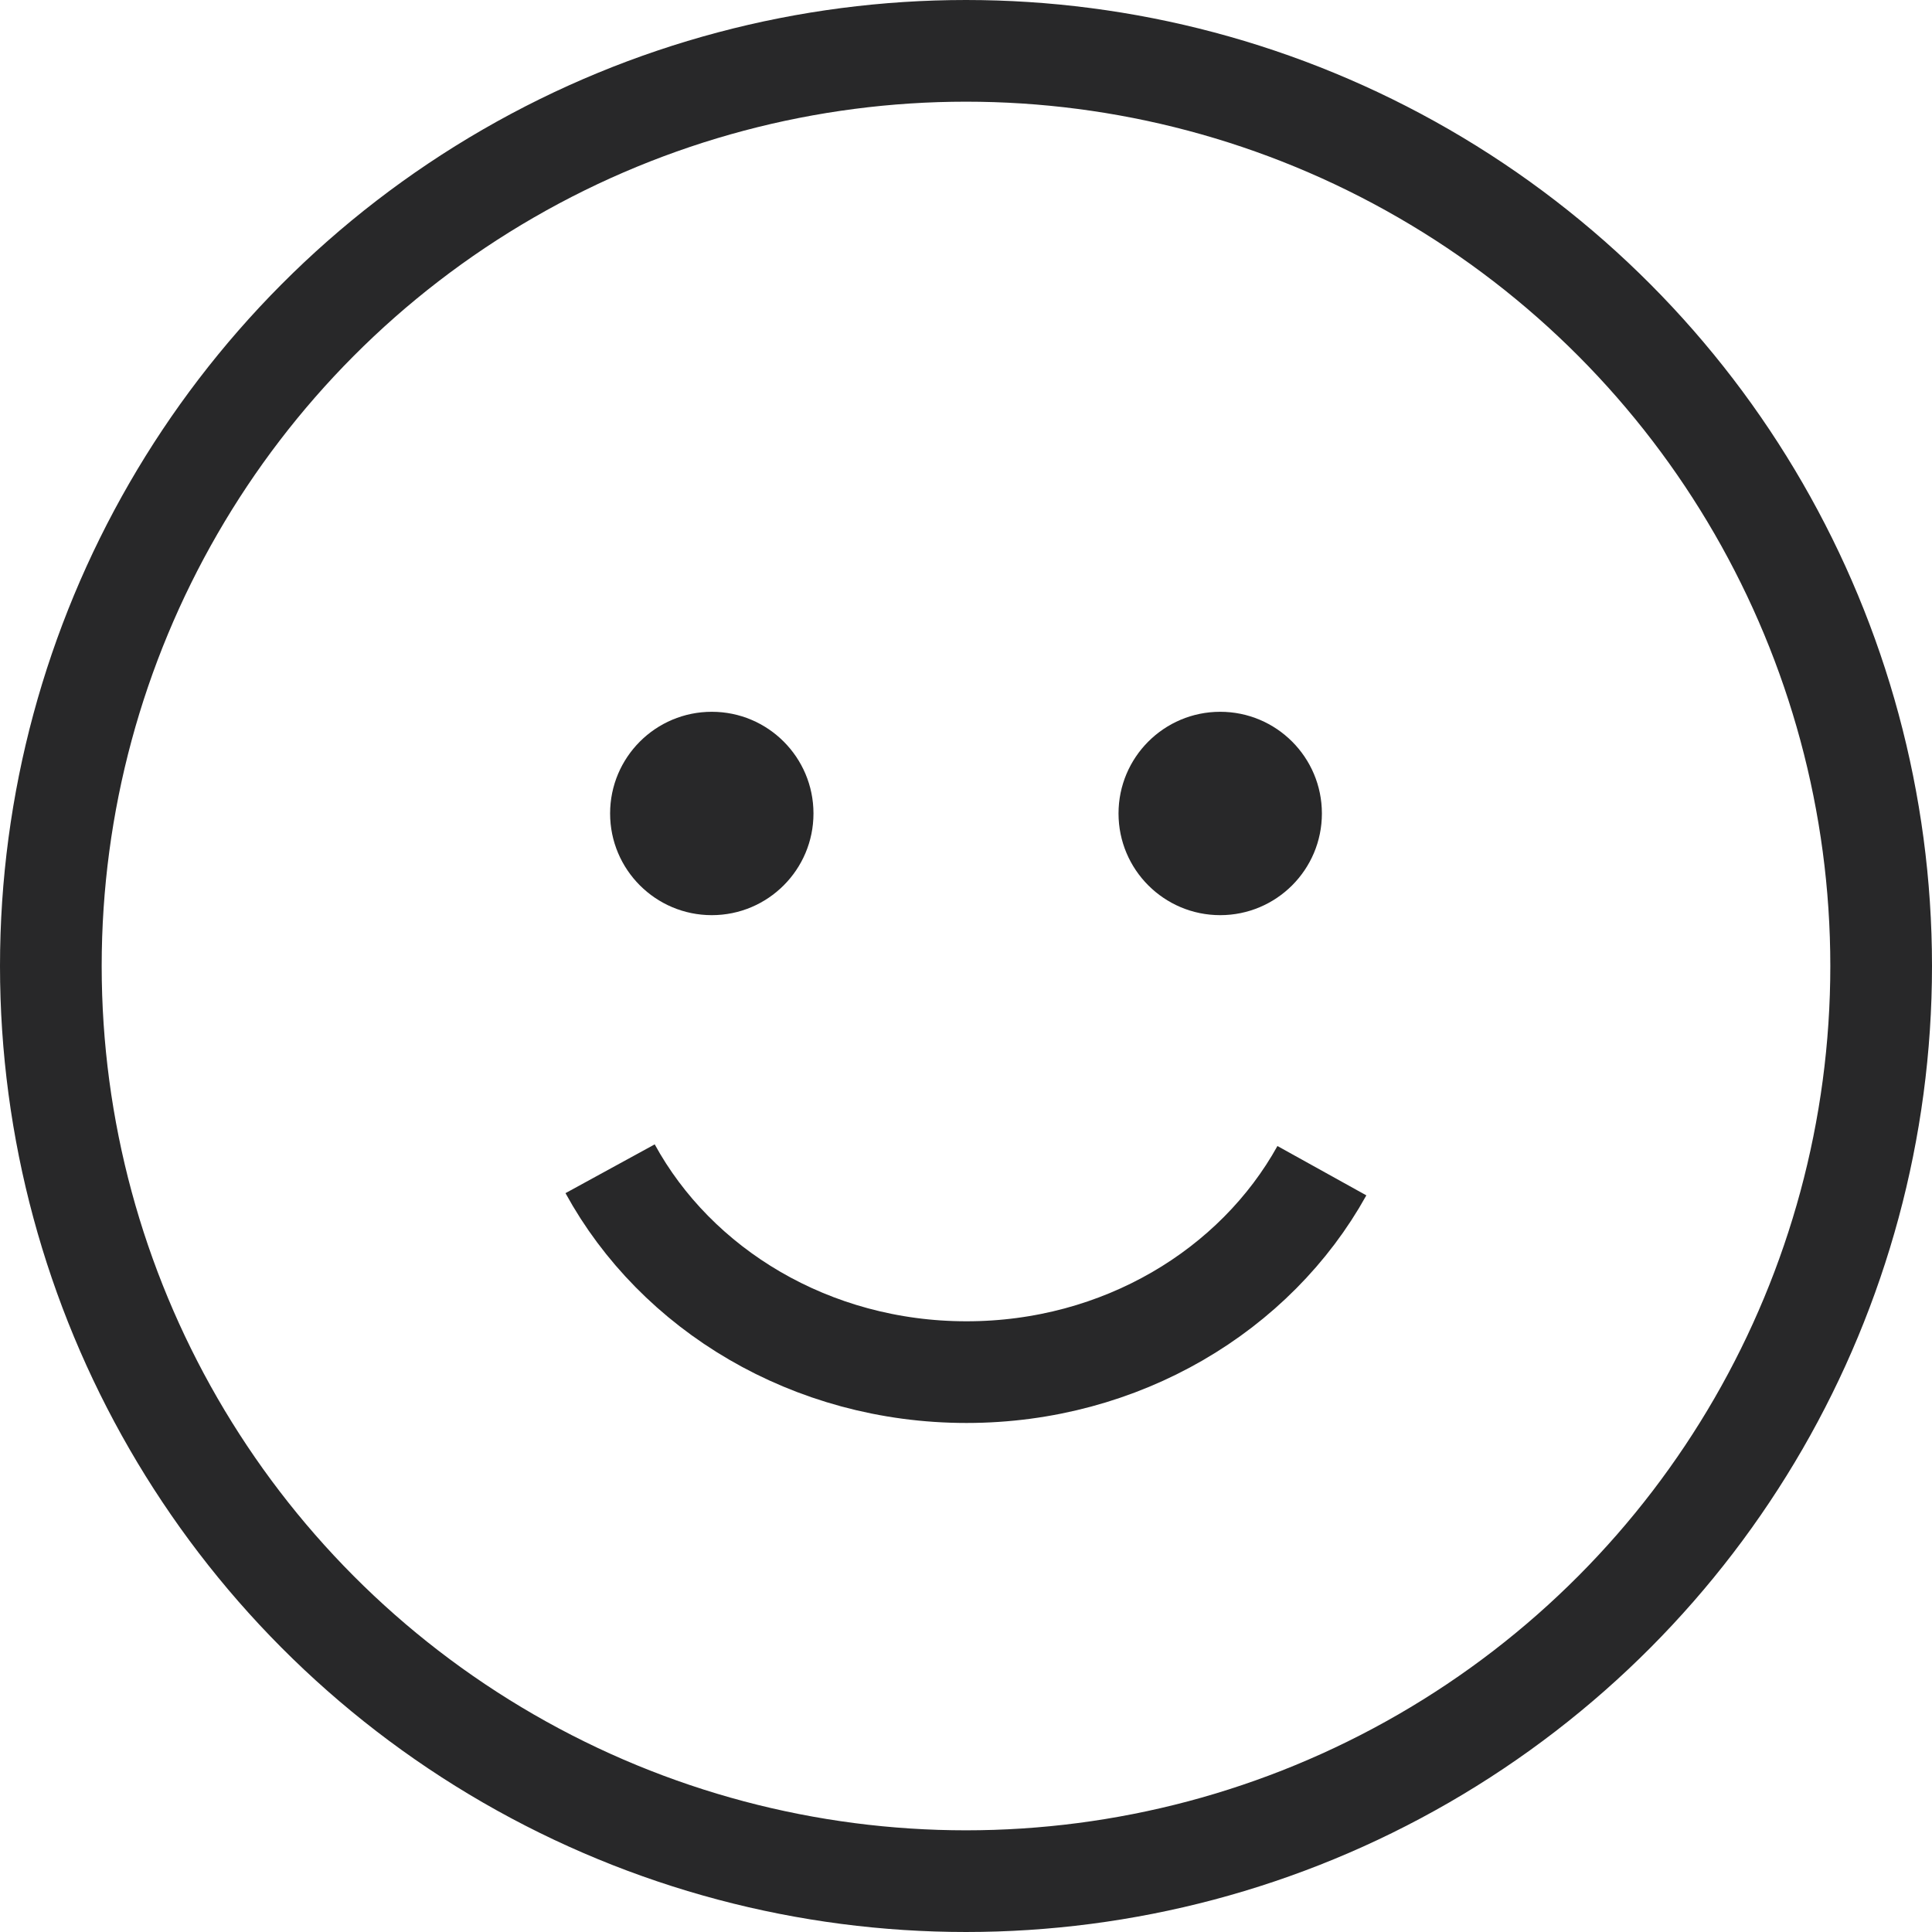 <?xml version="1.0" encoding="UTF-8"?>
<svg width="19px" height="19px" viewBox="0 0 19 19" version="1.1" xmlns="http://www.w3.org/2000/svg" xmlns:xlink="http://www.w3.org/1999/xlink">
    <title>smiley</title>
    <g id="Drupal-Page" stroke="none" stroke-width="1" fill="none" fill-rule="evenodd">
        <g id="Desktop-Home" transform="translate(-781, -5919)">
            <g id="Why-Brands-work-with-TAG" transform="translate(300, 5400)">
                <g id="smiley" transform="translate(481, 519)">
                    <circle id="Oval" stroke="#282829" cx="9.5" cy="9.5" r="9"></circle>
                    <circle id="Oval" fill="#282829" cx="7" cy="8" r="1"></circle>
                    <circle id="Oval-Copy-6" fill="#282829" cx="12" cy="8" r="1"></circle>
                    <path d="M6,11.494 C6.649,12.681 7.975,13.494 9.505,13.494 C11.027,13.494 12.347,12.69 13,11.513" id="Path" stroke="#282829"></path>
                </g>
            </g>
        </g>
    </g>
</svg>